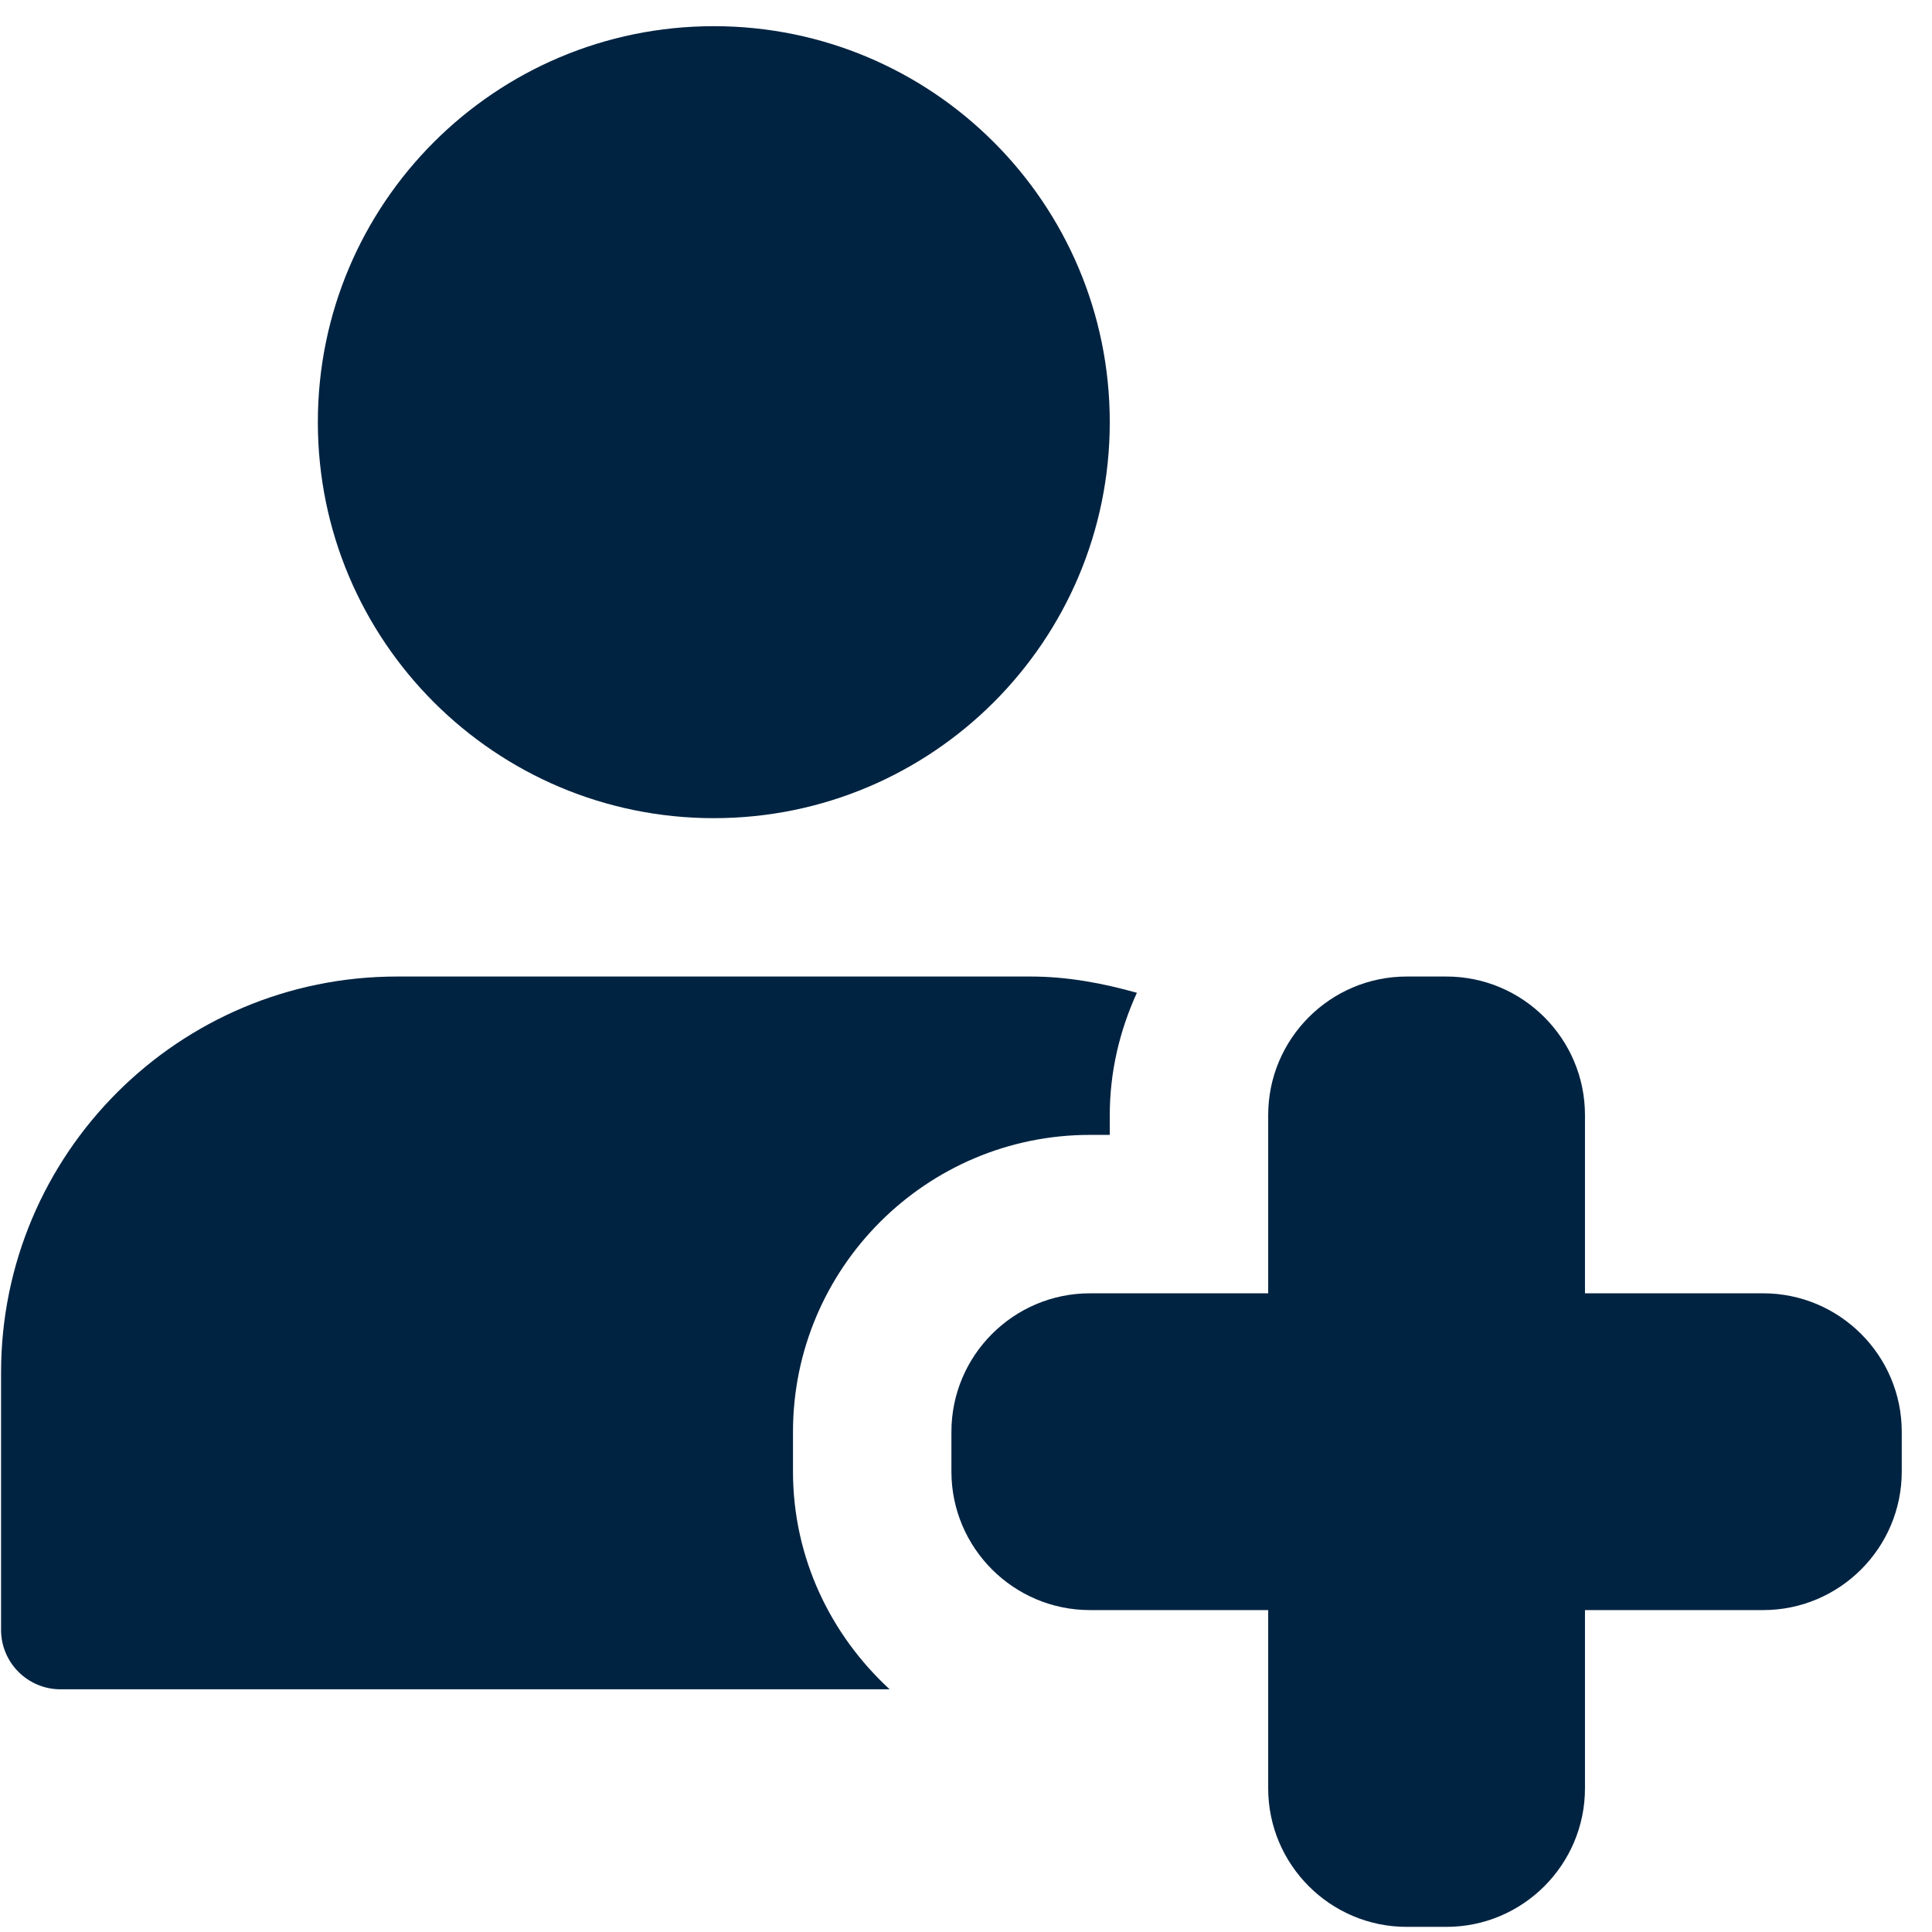 <svg width="29" height="29" viewBox="0 0 29 29" fill="none" xmlns="http://www.w3.org/2000/svg">
<path d="M21.71 28.923H21.116C19.969 28.923 19.036 27.99 19.036 26.843V24.168H16.361C15.214 24.168 14.281 23.235 14.281 22.088V21.493C14.281 20.346 15.214 19.413 16.361 19.413H19.036V16.738C19.036 15.591 19.969 14.658 21.116 14.658H21.71C22.858 14.658 23.791 15.591 23.791 16.738V19.413H26.465C27.613 19.413 28.546 20.346 28.546 21.493V22.088C28.546 23.235 27.613 24.168 26.465 24.168H23.791V26.843C23.791 27.99 22.858 28.923 21.71 28.923Z" fill="#002341"/>
<path d="M10.715 12.281C13.997 12.281 16.658 9.62 16.658 6.337C16.658 3.054 13.997 0.393 10.715 0.393C7.432 0.393 4.771 3.054 4.771 6.337C4.771 9.62 7.432 12.281 10.715 12.281Z" fill="#002341"/>
<path d="M11.903 22.088V21.493C11.903 19.035 13.903 17.035 16.361 17.035H16.658V16.738C16.658 16.082 16.809 15.464 17.065 14.902C16.554 14.759 16.026 14.658 15.47 14.658H5.96C2.678 14.658 0.016 17.32 0.016 20.602V24.465C0.016 24.957 0.416 25.357 0.908 25.357H13.354C12.468 24.541 11.903 23.383 11.903 22.088Z" fill="#002341"/>
</svg>
